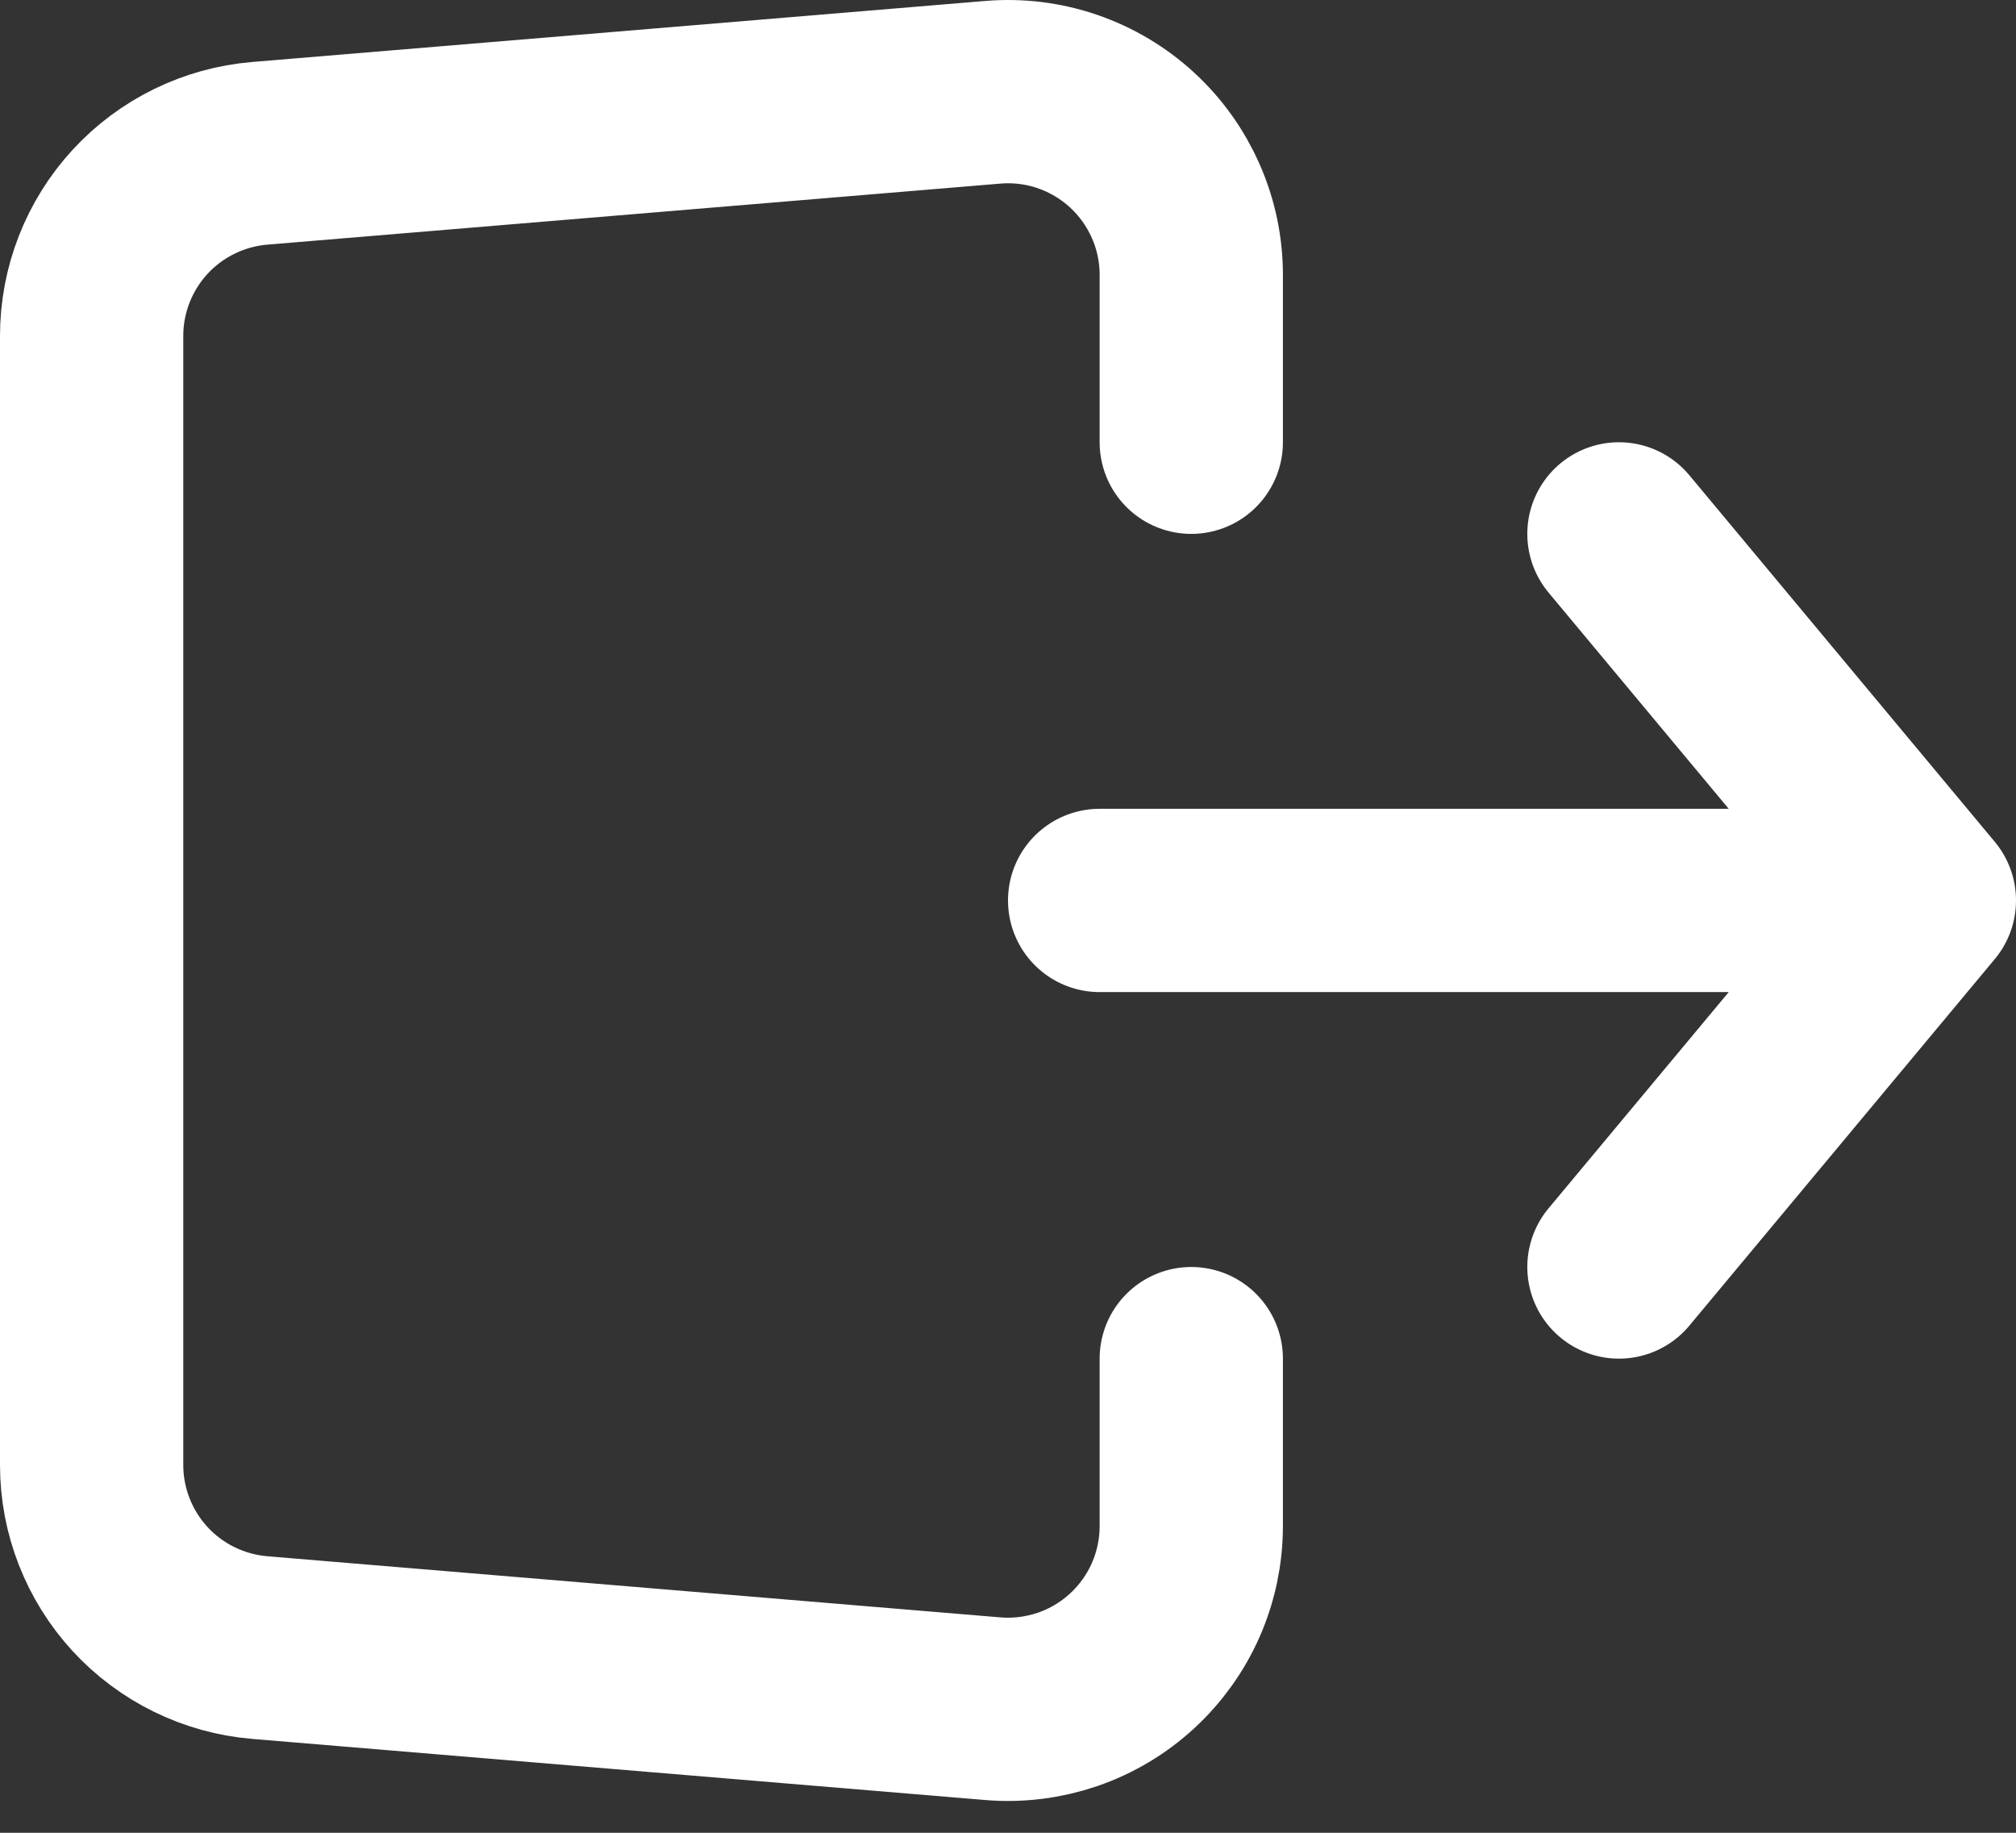 <svg width="22" height="20" viewBox="0 0 22 20" fill="none" xmlns="http://www.w3.org/2000/svg">
<rect x="0" y="0" width="22" height="20" fill="#333333" stroke="none"/>
<path d="M21 9.826L17.667 13.826M12 9.826H21H12ZM21 9.826L17.667 5.826L21 9.826Z" stroke="white" stroke-width="2" stroke-linecap="round" stroke-linejoin="round"/>
<path d="M13 4.826V3C13 2.723 12.943 2.45 12.831 2.196C12.72 1.943 12.558 1.716 12.354 1.528C12.151 1.341 11.91 1.198 11.649 1.108C11.387 1.018 11.11 0.984 10.834 1.007L2.834 1.673C2.334 1.715 1.868 1.943 1.528 2.312C1.189 2.681 1 3.164 1 3.666V15.986C1 16.488 1.189 16.971 1.528 17.34C1.868 17.709 2.334 17.937 2.834 17.979L10.834 18.646C11.11 18.669 11.387 18.634 11.649 18.545C11.911 18.455 12.151 18.312 12.355 18.124C12.558 17.937 12.721 17.709 12.832 17.456C12.943 17.202 13 16.929 13 16.652V14.826" stroke="white" stroke-width="2" stroke-linecap="round" stroke-linejoin="round"/>
</svg>

